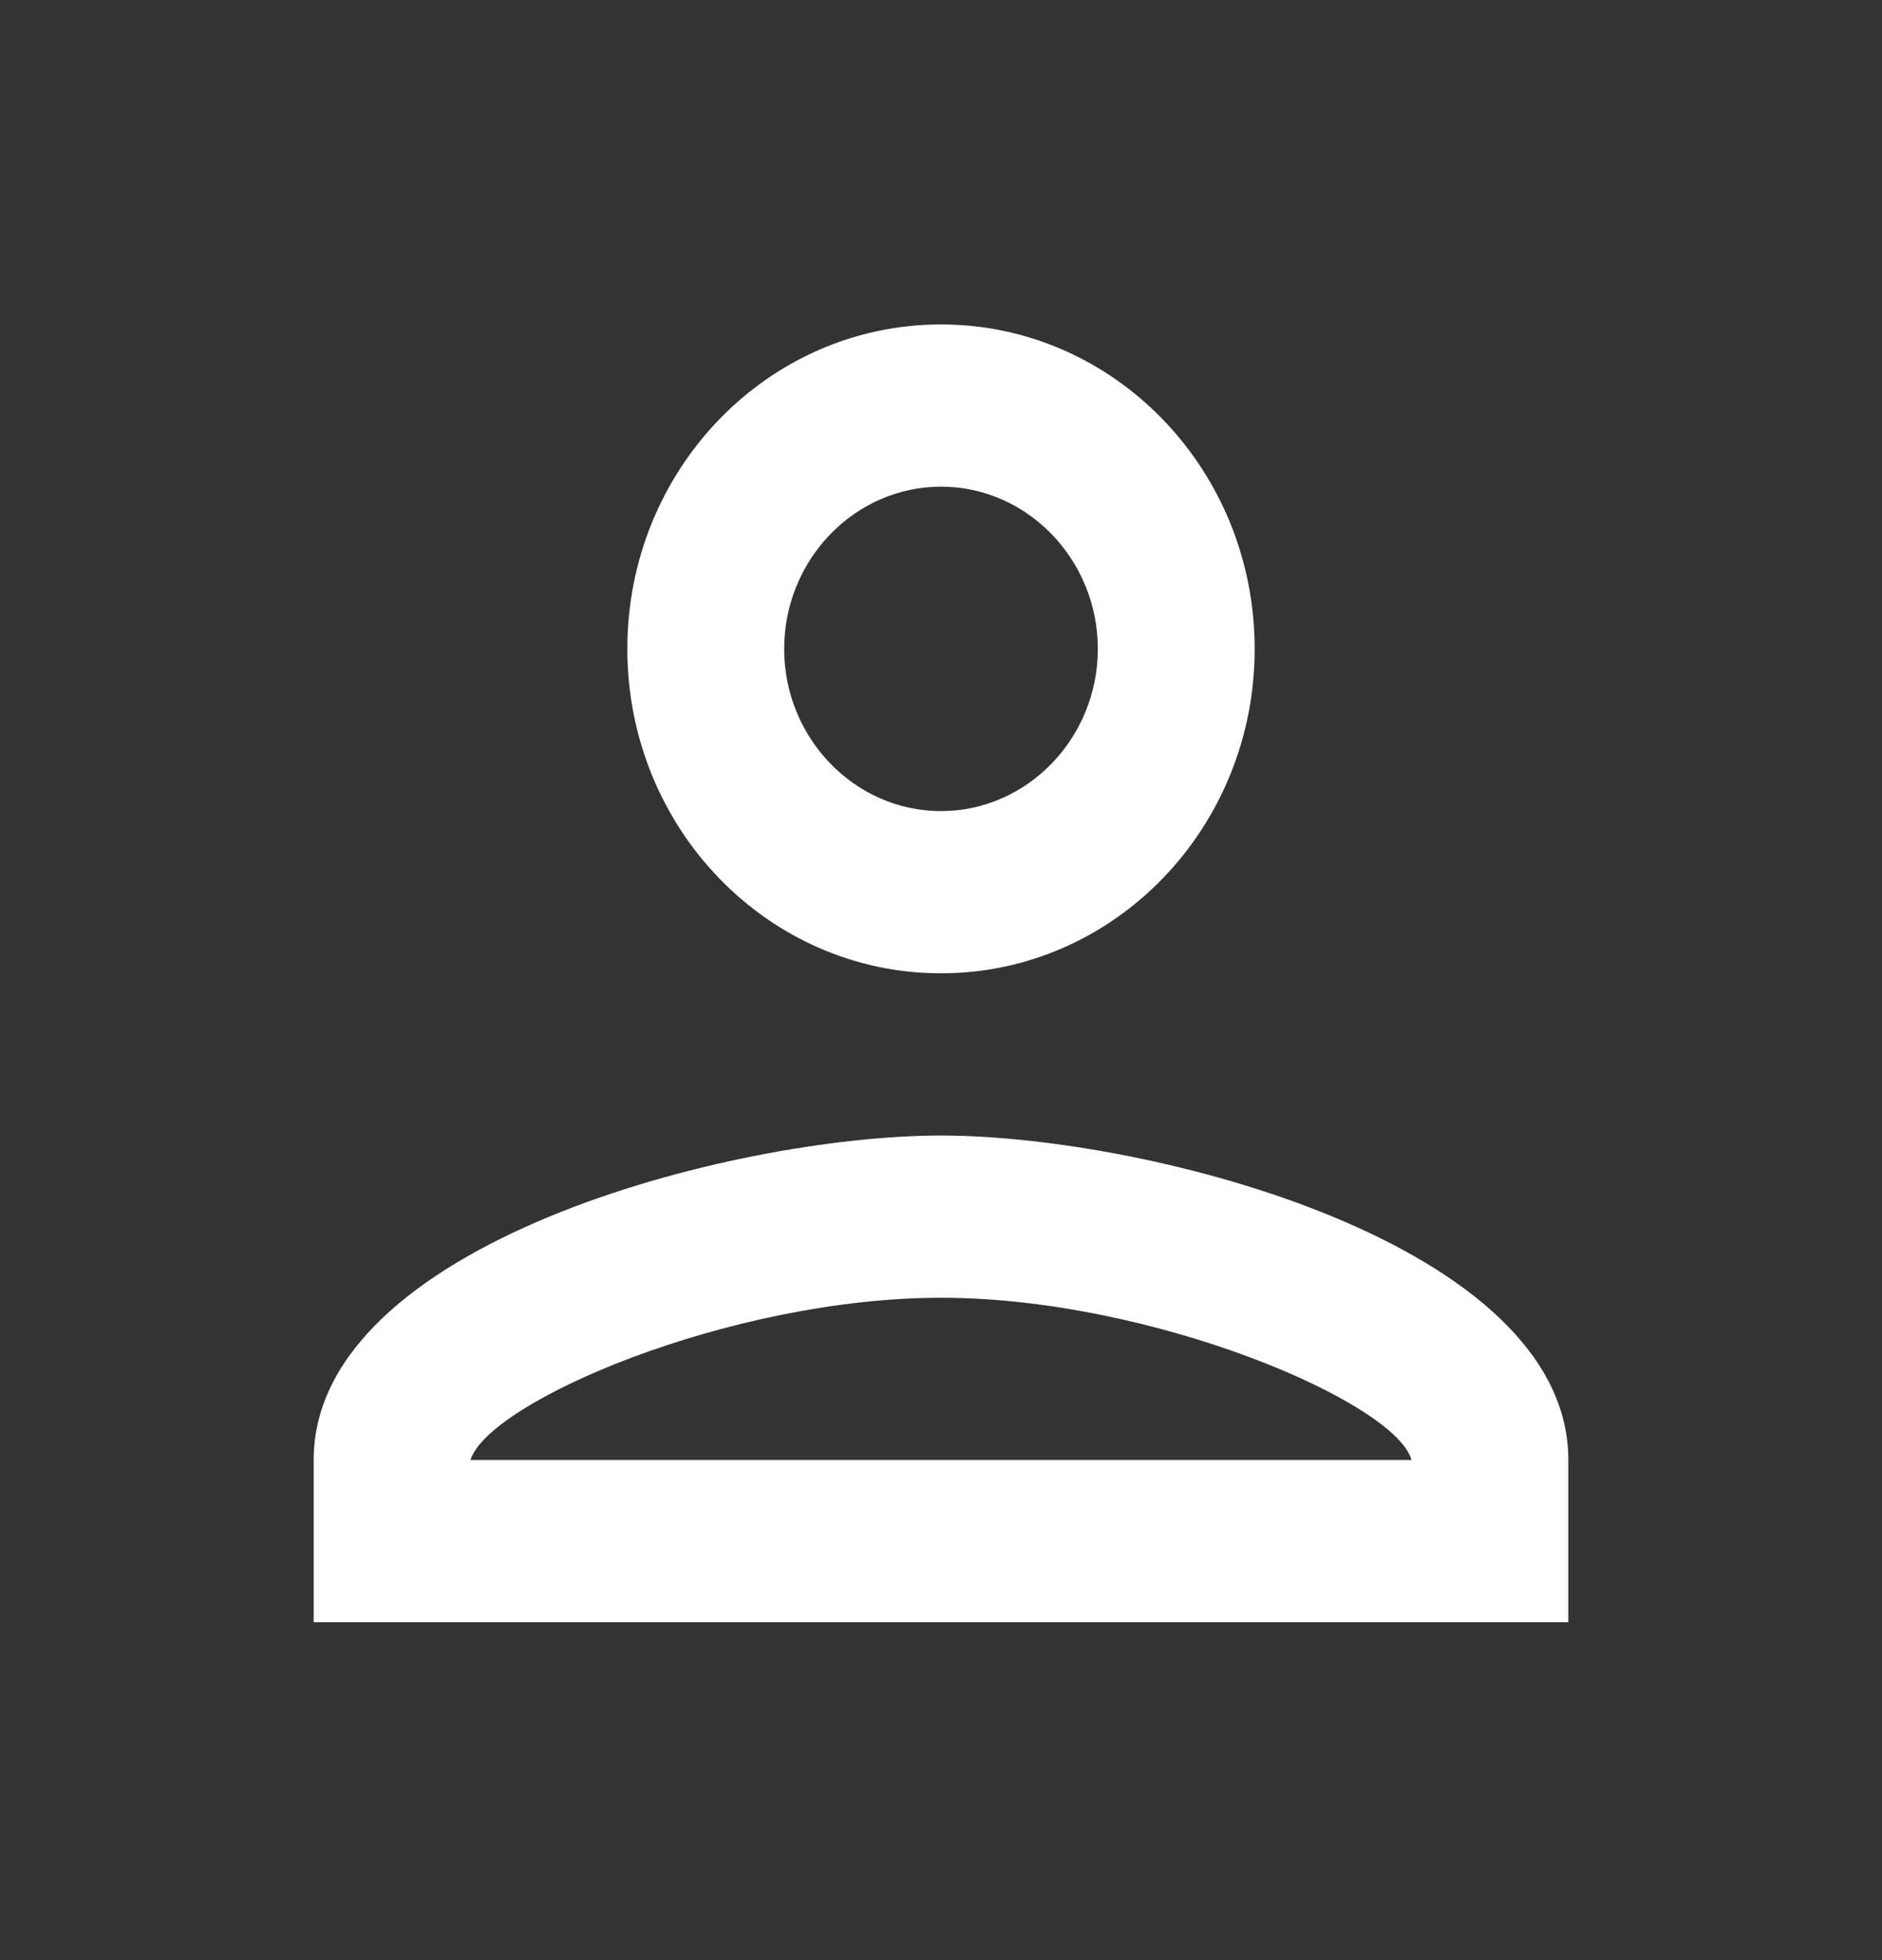 <svg width="24" height="25" viewBox="0 0 24 25" fill="none" xmlns="http://www.w3.org/2000/svg">
<rect x="0" y="0" width="24" height="25" fill="#333333" stroke="none"/>
<g id="person_24px">
<path id="icon/social/person_24px" fill-rule="evenodd" clip-rule="evenodd" d="M12 4.138C9.79 4.138 8 5.99 8 8.276C8 10.562 9.79 12.414 12 12.414C14.21 12.414 16 10.562 16 8.276C16 5.99 14.21 4.138 12 4.138ZM14 8.276C14 7.138 13.1 6.207 12 6.207C10.9 6.207 10 7.138 10 8.276C10 9.414 10.9 10.345 12 10.345C13.1 10.345 14 9.414 14 8.276ZM18 18.621C17.8 17.886 14.7 16.552 12 16.552C9.31 16.552 6.23 17.876 6 18.621H18ZM4 18.621C4 15.869 9.33 14.483 12 14.483C14.67 14.483 20 15.869 20 18.621V20.69H4V18.621Z" fill="white"/>
</g>
</svg>
